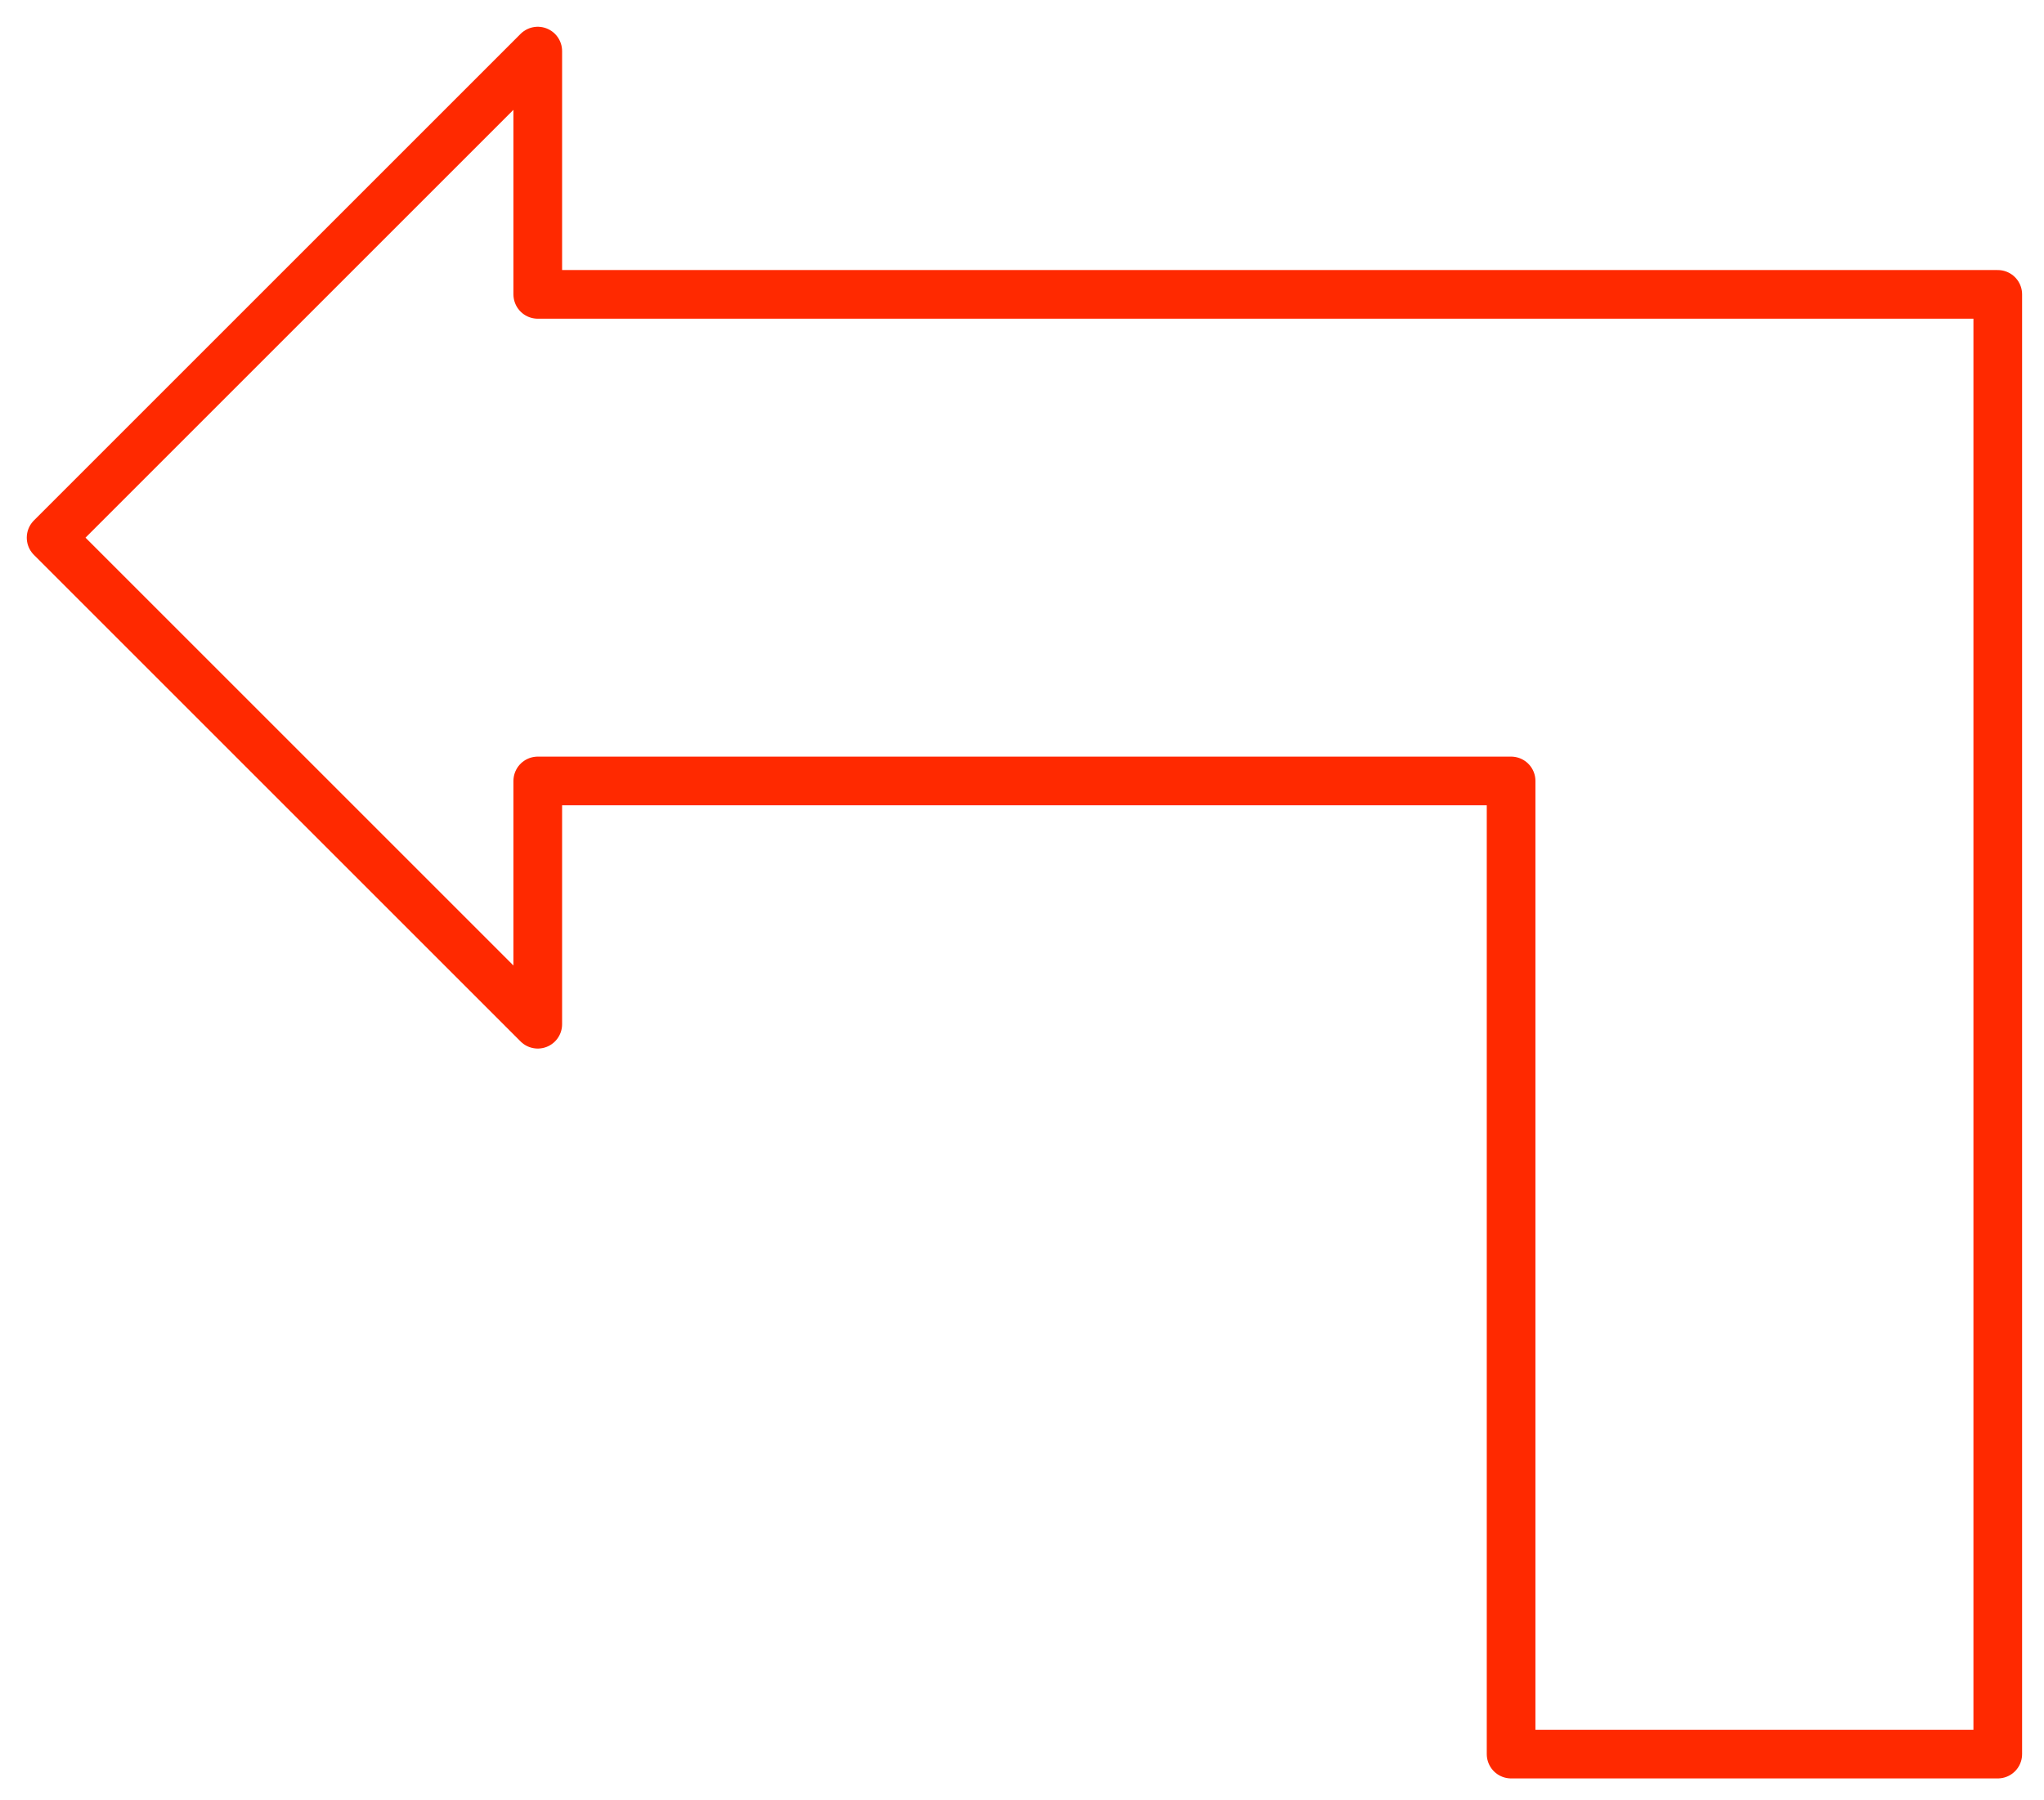 <svg xmlns="http://www.w3.org/2000/svg" xmlns:xlink="http://www.w3.org/1999/xlink" width="420" height="370" enable-background="new 0 0 420 370" overflow="visible" space="preserve" viewBox="0 0 420 370"><g id="Layer_1"><g><rect width="420" height="370" fill="#FFF"/><path fill="none" stroke="#FF2900" stroke-linecap="round" stroke-linejoin="round" stroke-miterlimit="1" stroke-width="10" d="M10.5,110.5l100,100v-50h200v200h100v-300h-300v-50L10.5,110.5L10.5,110.5z M10.5,110.5"/></g></g></svg>